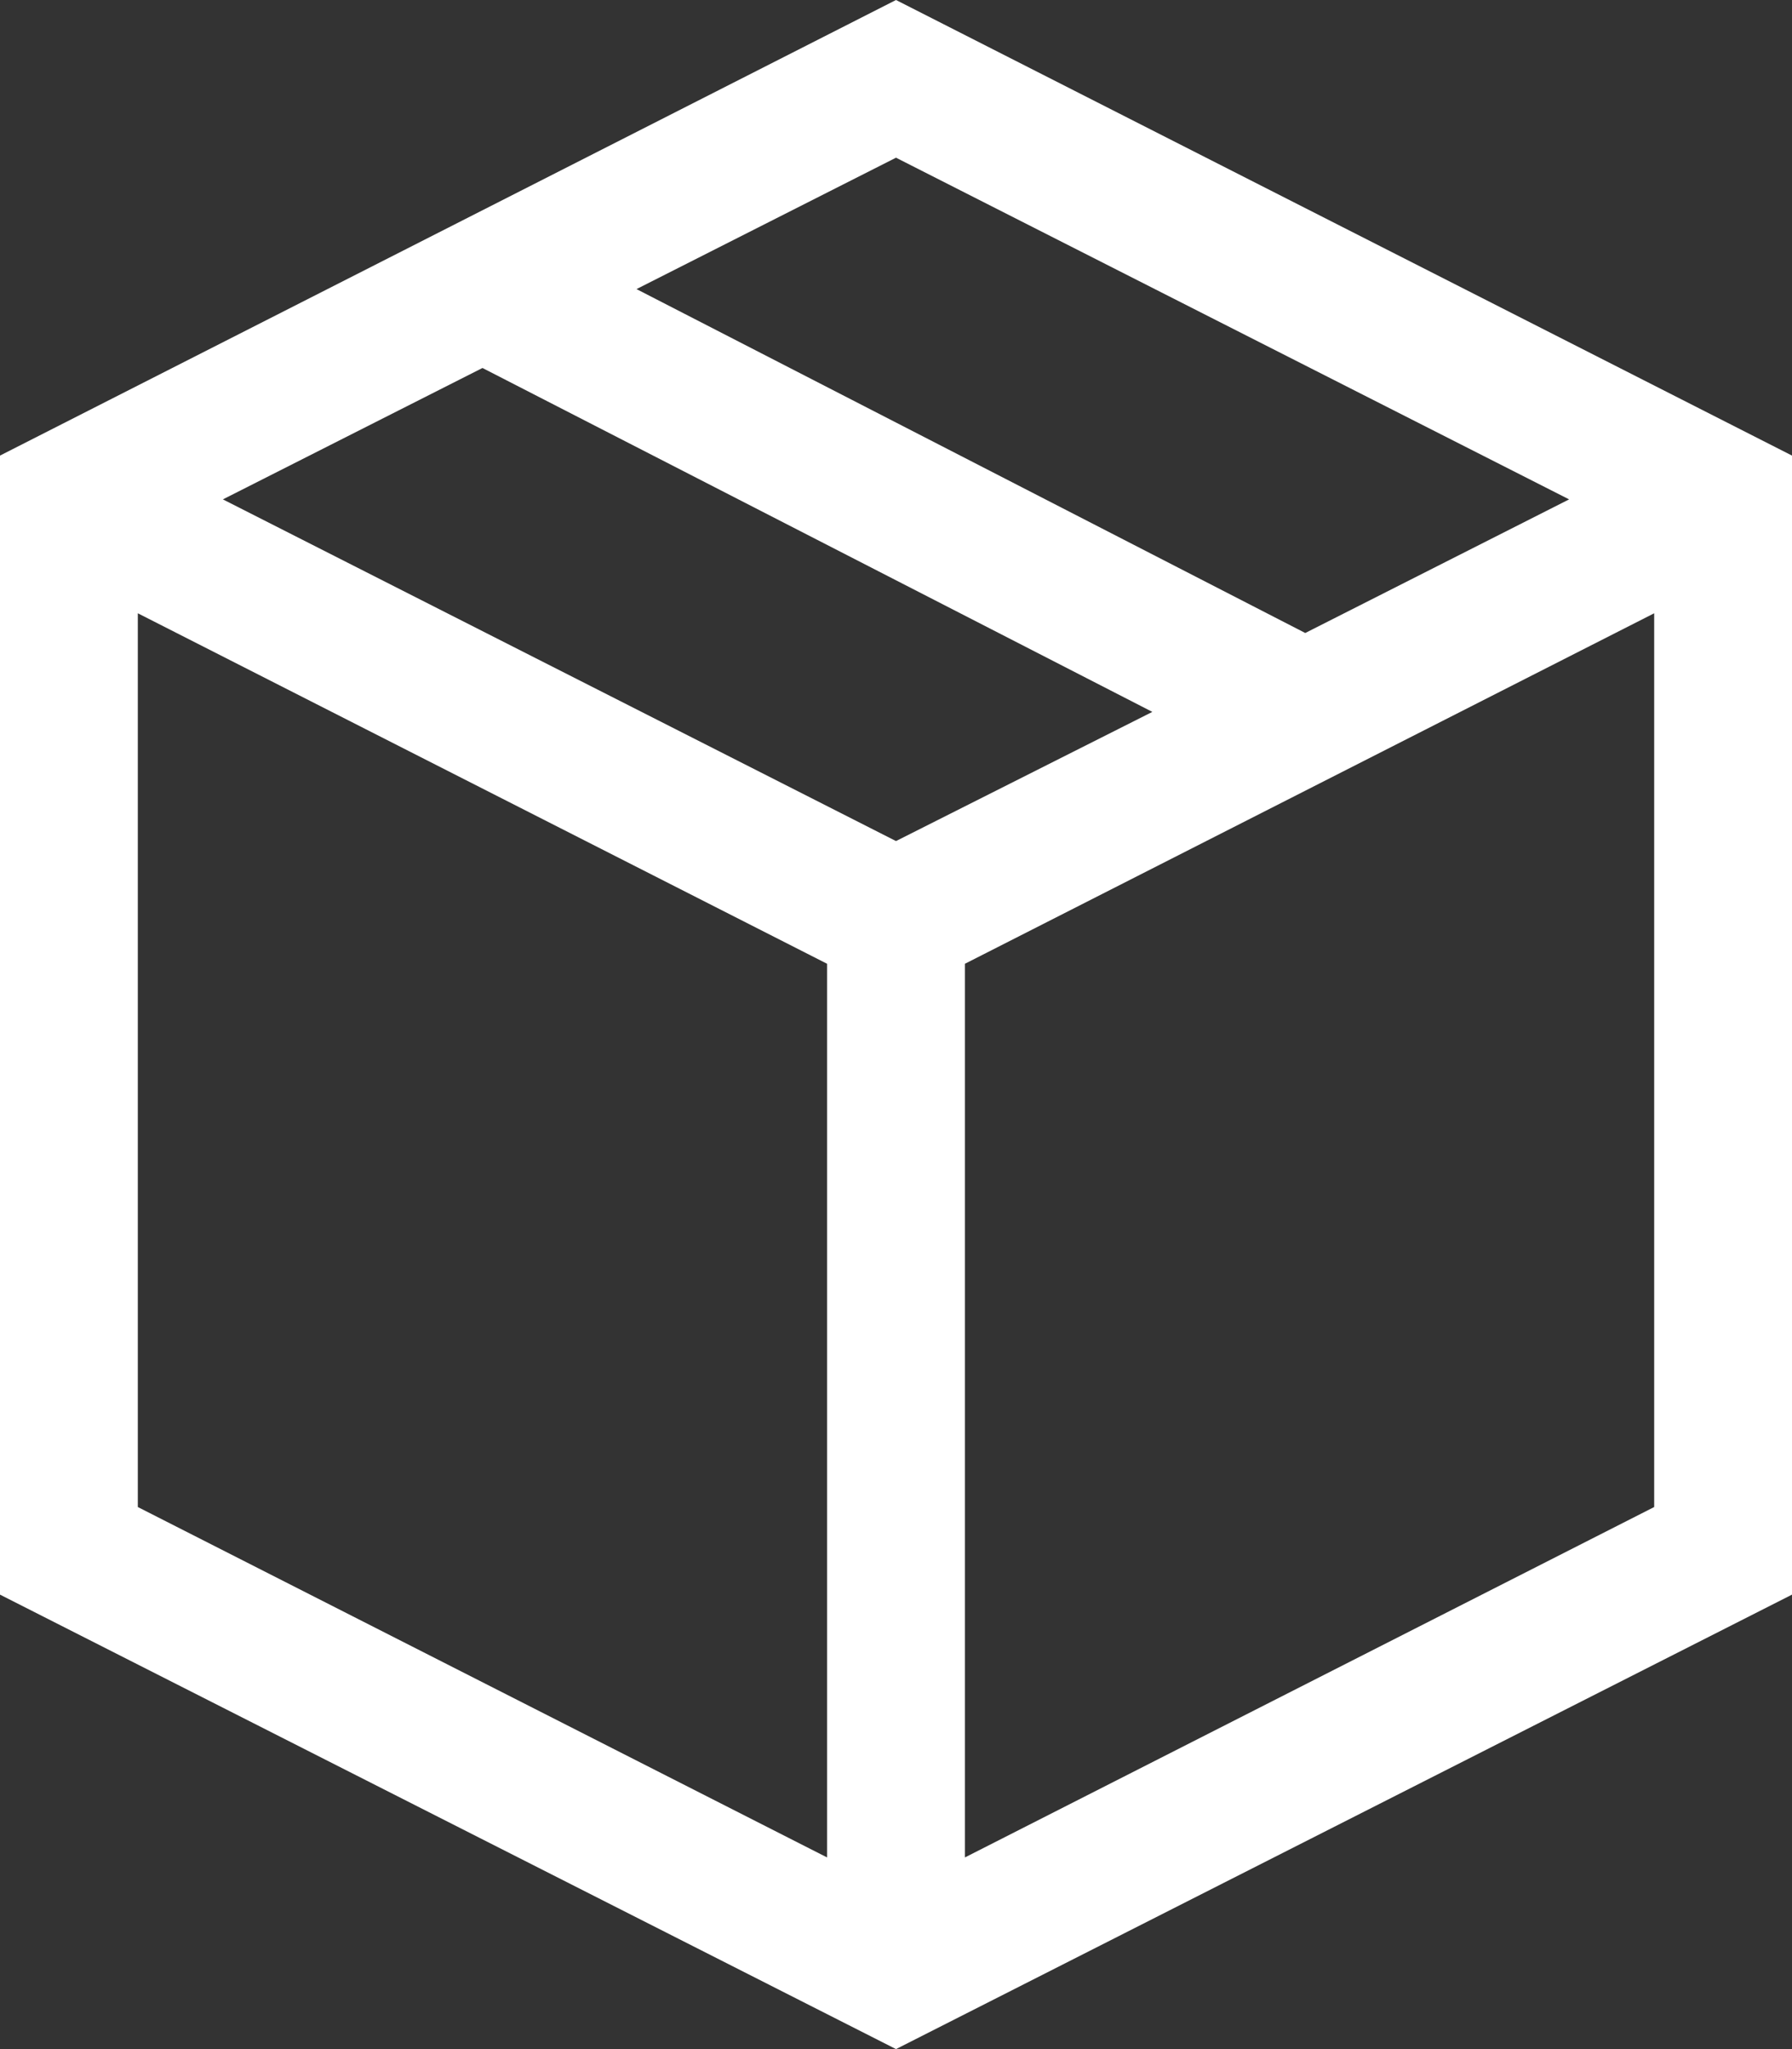 <svg width="21" height="24" viewBox="0 0 21 24" fill="none" xmlns="http://www.w3.org/2000/svg">
<rect x="0" y="0" width="21" height="24" fill="#333333" stroke="none"/>
<path id="Vector" d="M10.5 0L21 5.336V18.677L10.5 24L0 18.677V5.336L10.5 0ZM18.388 5.849L10.5 1.847L7.459 3.386L15.296 7.414L18.388 5.849ZM10.5 9.851L13.504 8.338L5.654 4.31L2.612 5.849L10.5 9.851ZM1.615 7.183V17.651L9.692 21.755V11.288L1.615 7.183ZM11.308 21.755L19.385 17.651V7.183L11.308 11.288V21.755Z" fill="white"/>
</svg>
